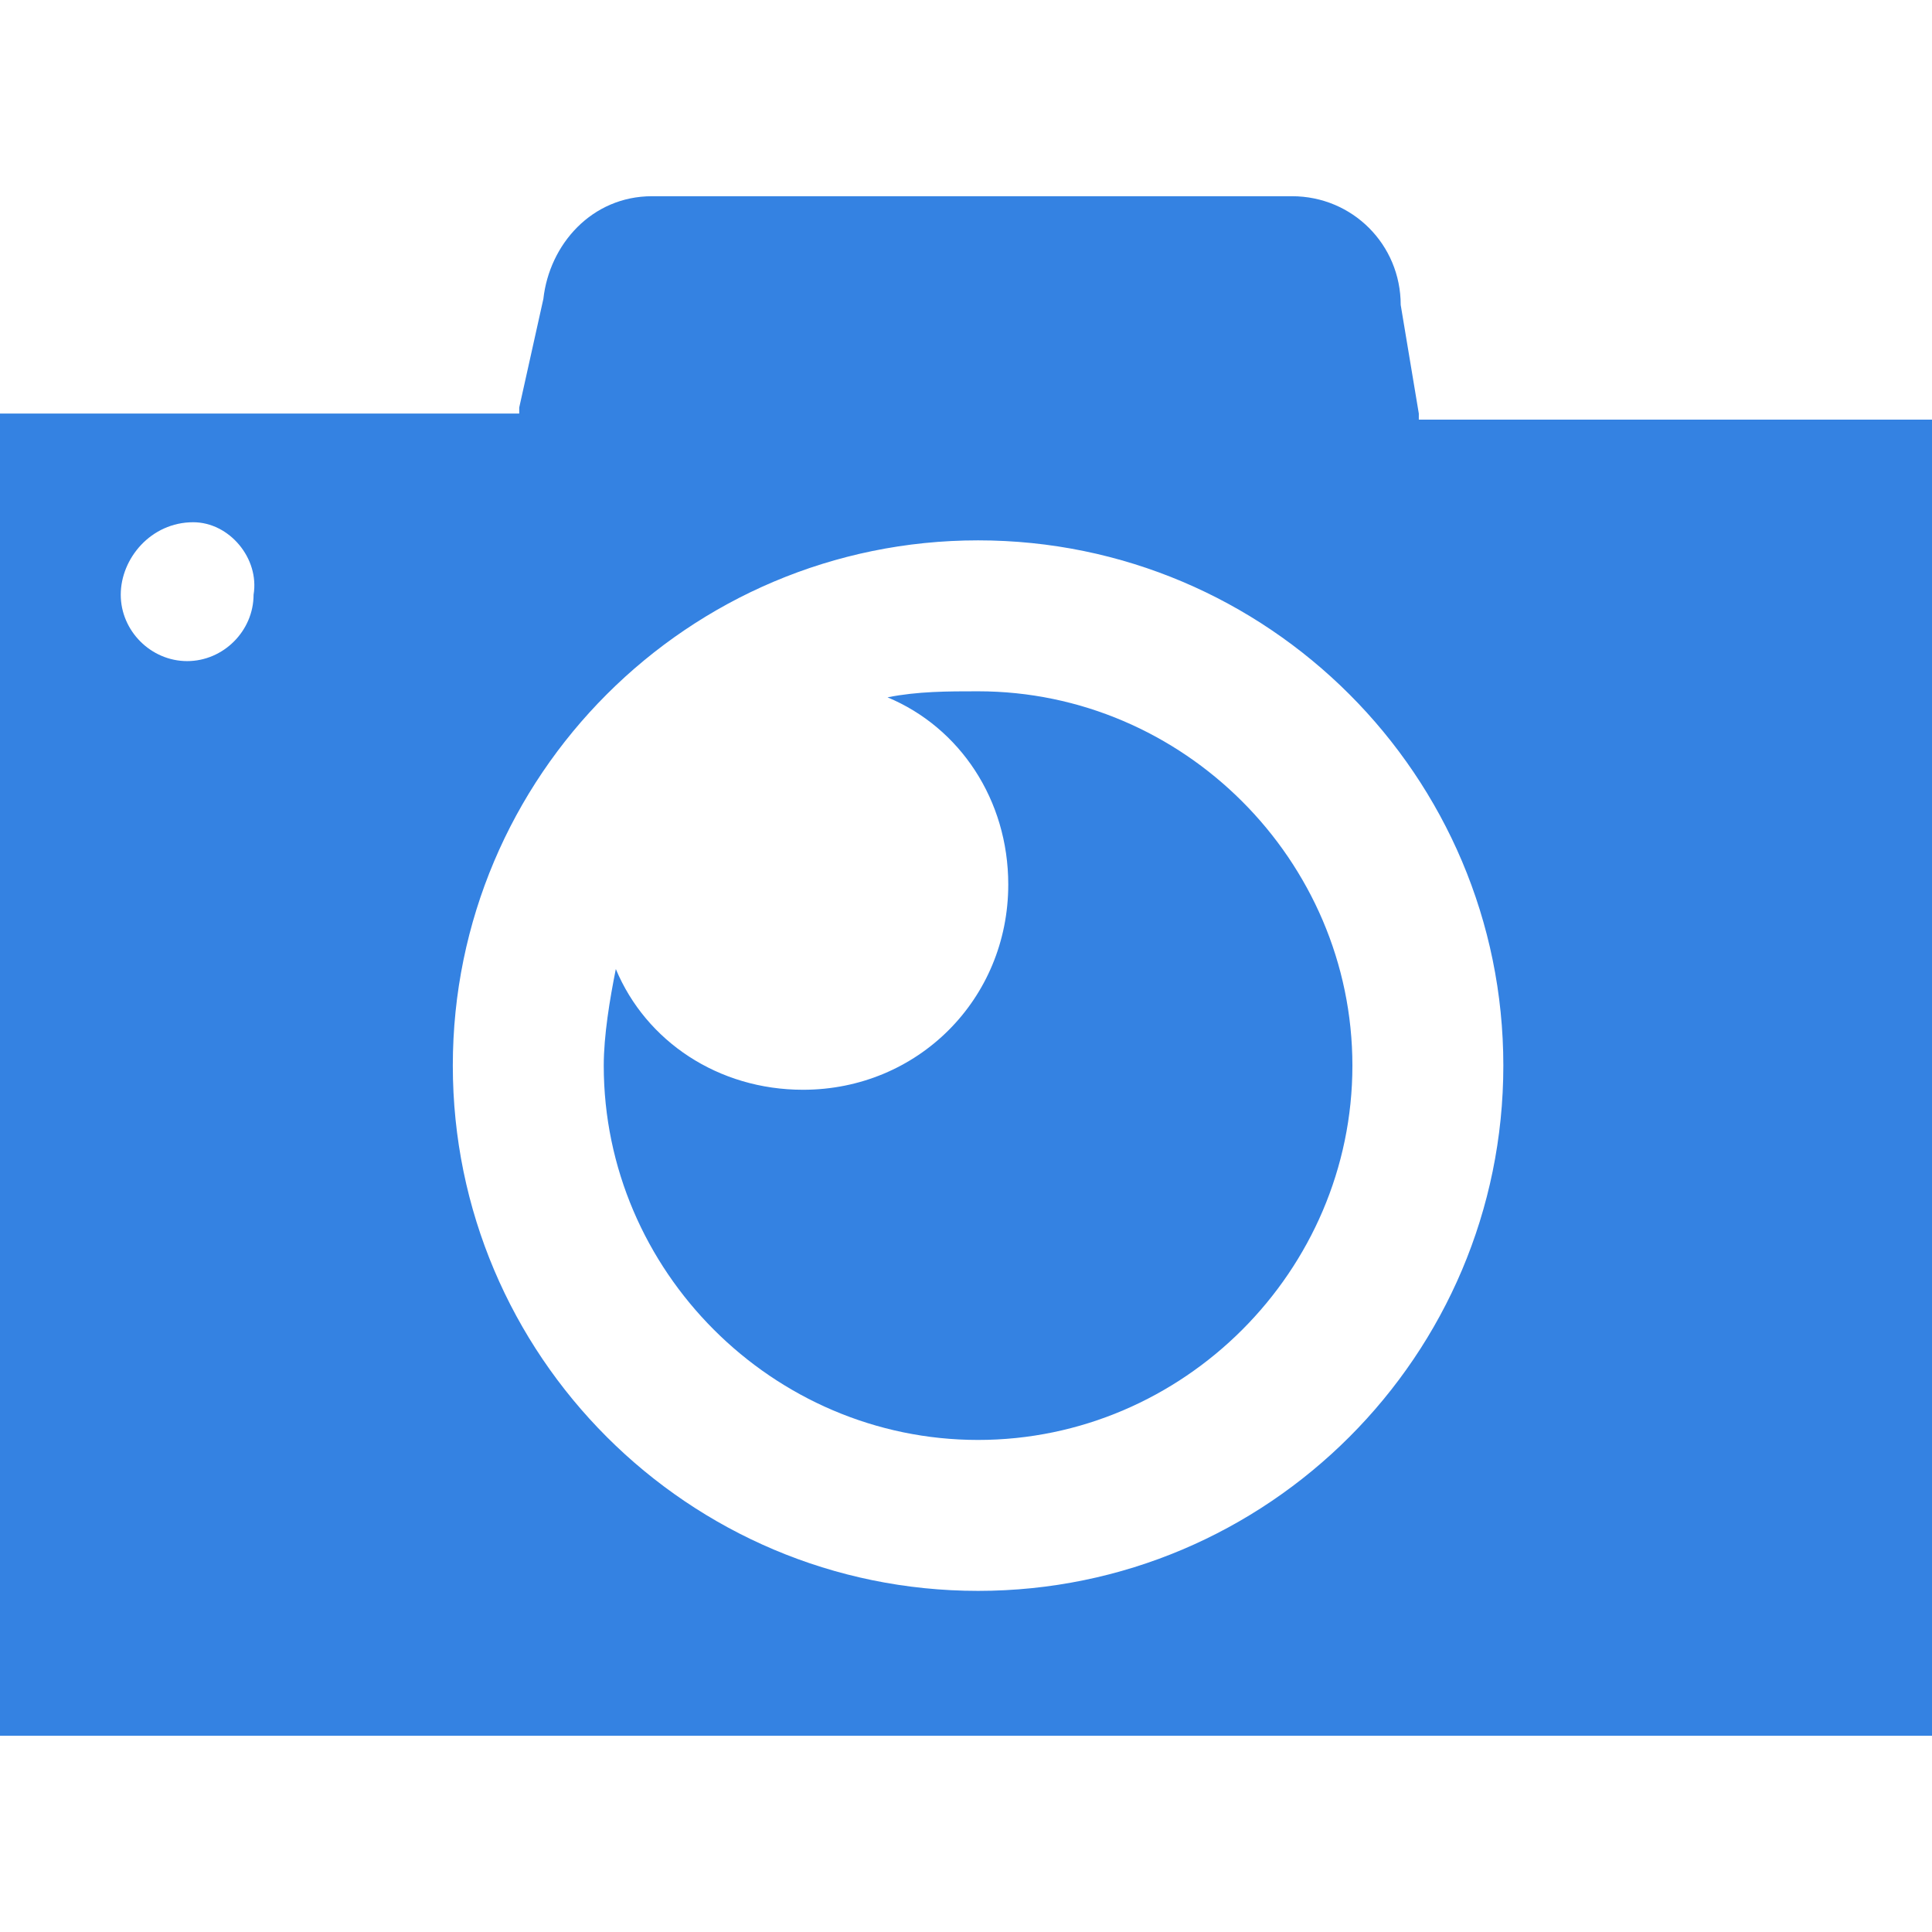 <?xml version="1.0" encoding="utf-8"?>
<svg xmlns="http://www.w3.org/2000/svg" height="48" width="48" viewBox="0 0 48 48">
  <g>
    <path id="path1" transform="rotate(0,24,24) translate(0,4.875) scale(1.5,1.5)  " fill="#3482E2" d="M16.2,8.2C19.6,8.2 22.4,11 22.4,14.4 22.4,17.8 19.6,20.6 16.2,20.6 12.8,20.6 10,17.8 10,14.4 10,13.9 10.1,13.3 10.2,12.8 10.7,14 11.9,14.8 13.3,14.8 15.2,14.8 16.7,13.3 16.7,11.4 16.7,10 15.9,8.8 14.7,8.3 15.2,8.2 15.7,8.2 16.2,8.2z M16.2,5.7C11.4,5.7 7.5,9.6 7.5,14.4 7.5,19.2 11.4,23.1 16.2,23.1 21,23.1 24.9,19.2 24.9,14.4 24.9,9.6 21,5.7 16.2,5.7z M3.2,5.4C2.5,5.4 2,6 2,6.6 2,7.2 2.5,7.7 3.1,7.7 3.7,7.7 4.2,7.2 4.2,6.6 4.3,6 3.8,5.4 3.2,5.4z M10.8,0L21.4,0C22.4,4.9414894E-08,23.2,0.8,23.2,1.8L23.5,3.6 23.5,3.7 32,3.7 32,25.5 0,25.5 0,3.6 8.6,3.6 8.6,3.5 9,1.7C9.1,0.8,9.8,4.9414894E-08,10.8,0z" />
  </g>
</svg>
